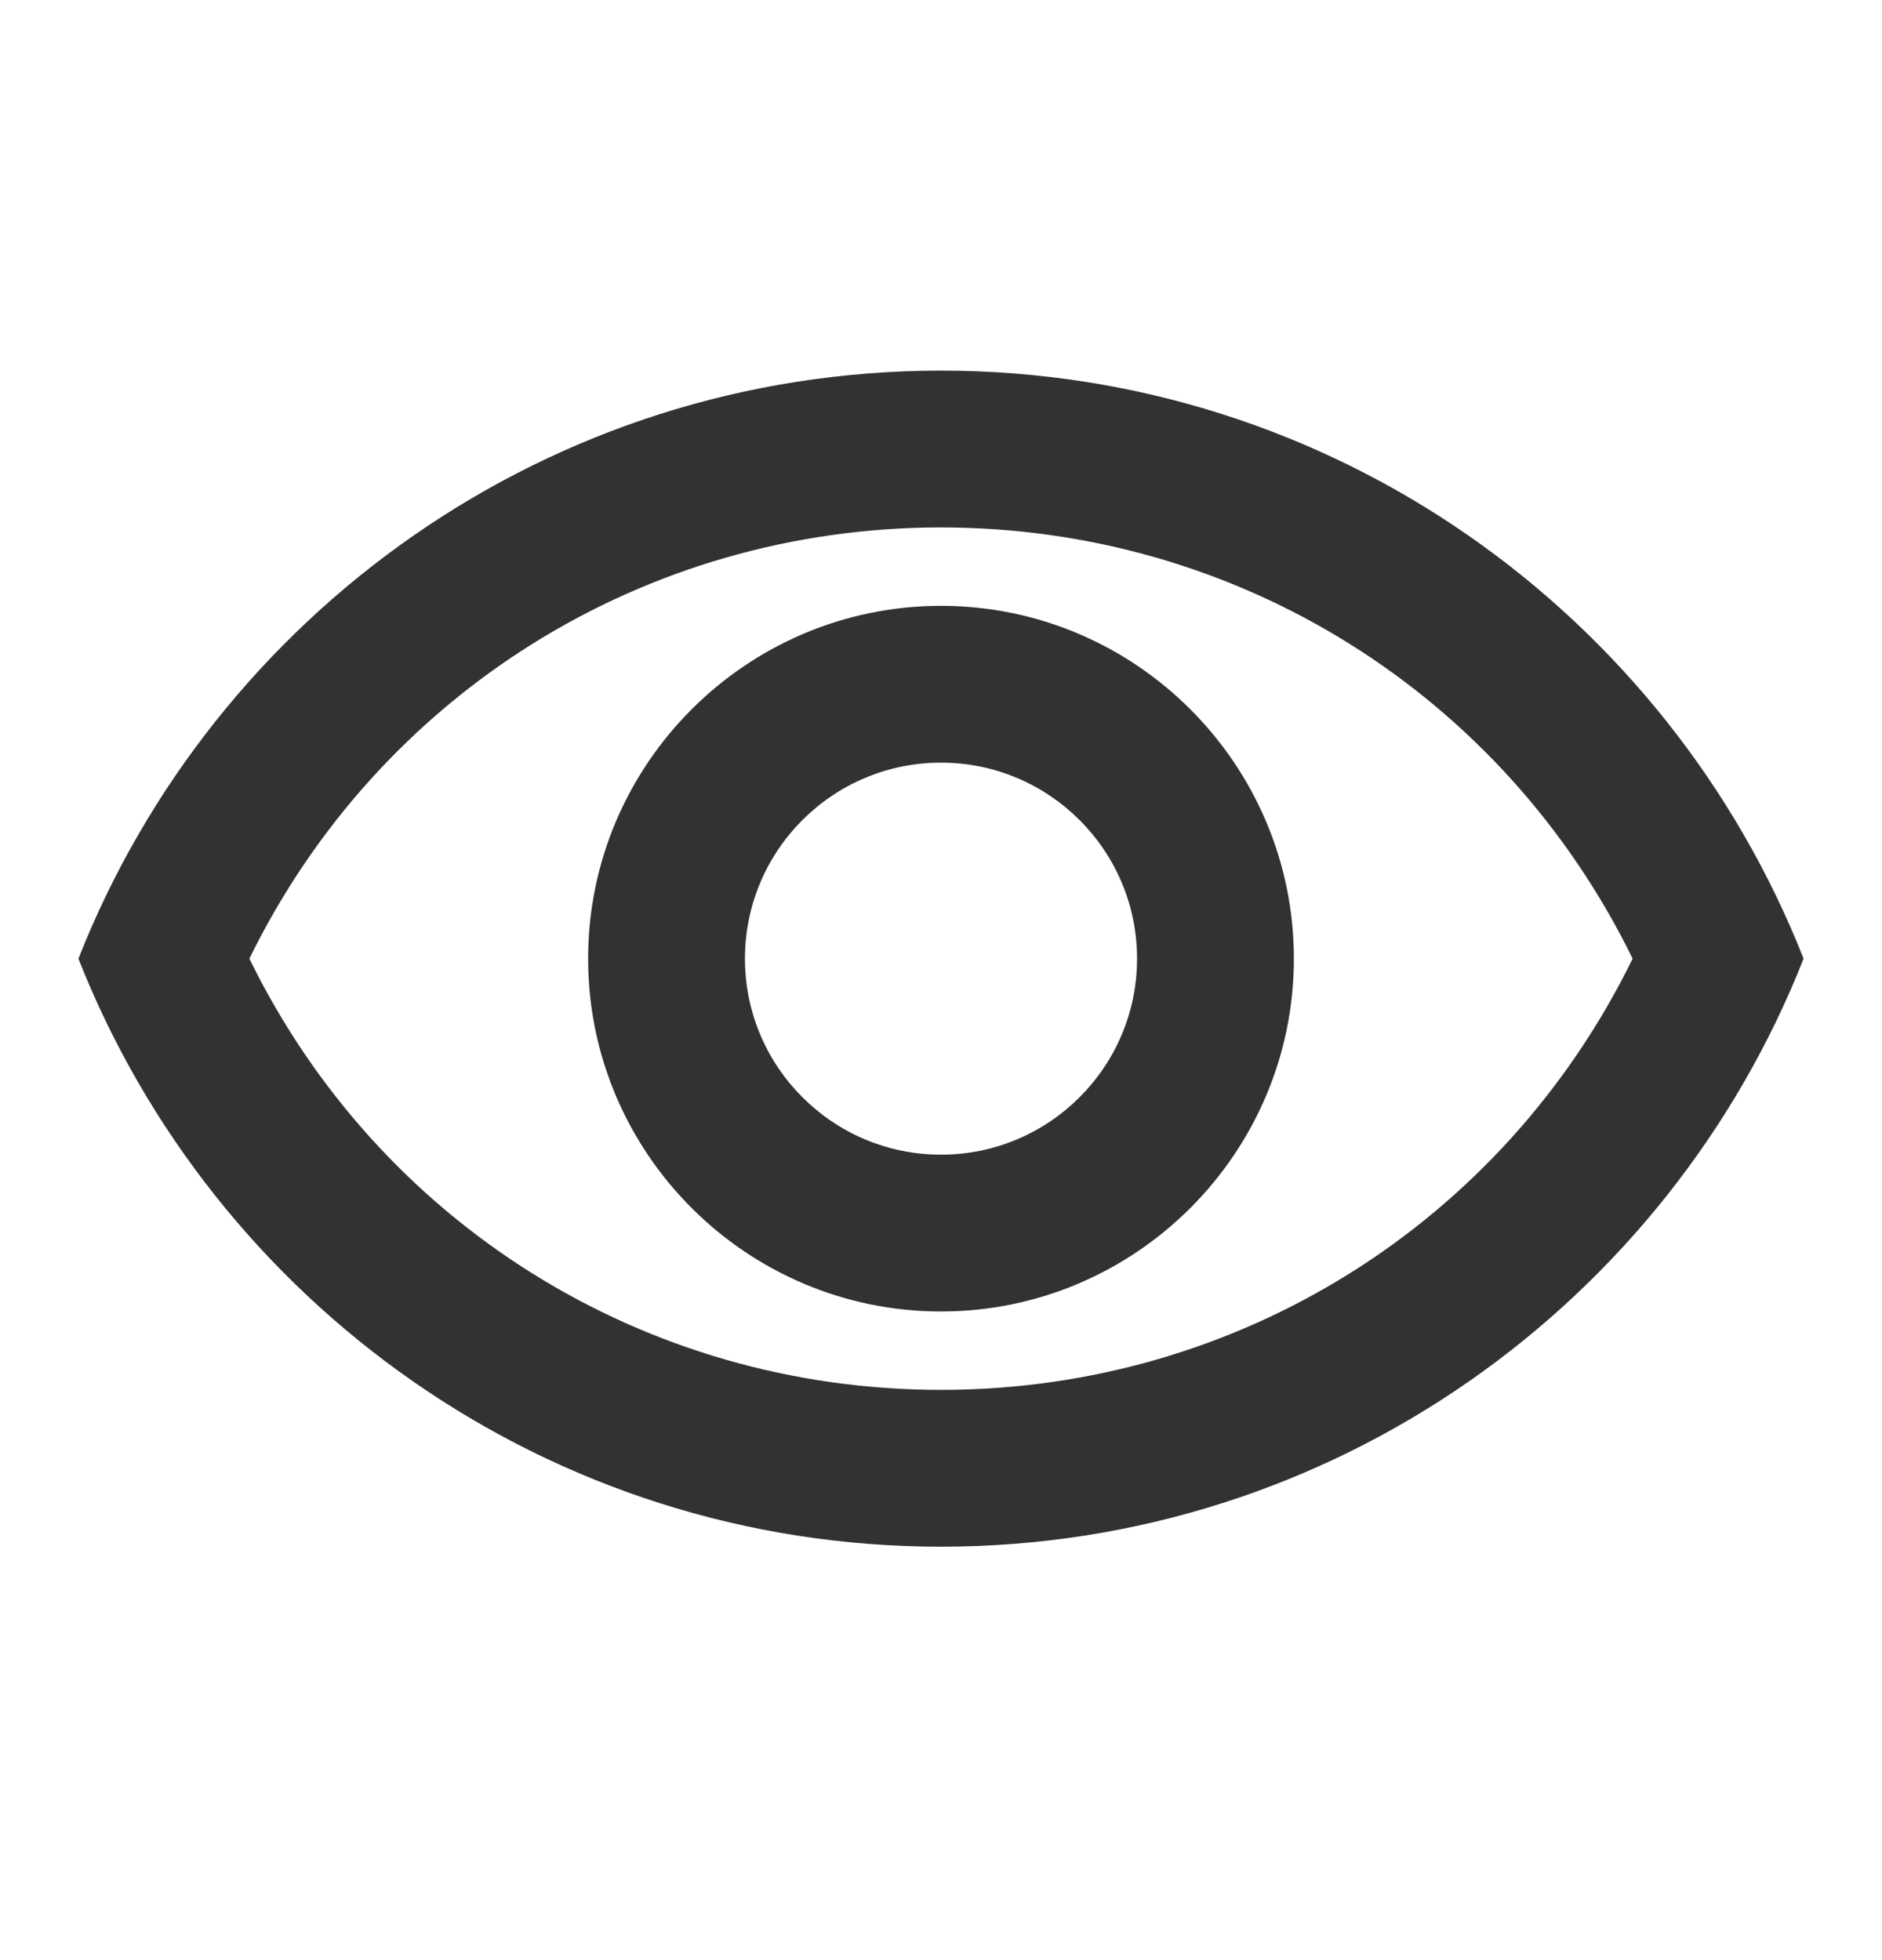 <svg width="24" height="25" viewBox="0 0 24 25" fill="none" xmlns="http://www.w3.org/2000/svg">
<g clip-path="url(#clip0_317_41619)">
<path d="M12 6.727C15.79 6.727 19.17 8.857 20.82 12.227C19.17 15.597 15.79 17.727 12 17.727C8.21 17.727 4.83 15.597 3.18 12.227C4.83 8.857 8.21 6.727 12 6.727ZM12 4.727C7 4.727 2.73 7.837 1 12.227C2.73 16.617 7 19.727 12 19.727C17 19.727 21.27 16.617 23 12.227C21.27 7.837 17 4.727 12 4.727ZM12 9.727C13.38 9.727 14.5 10.847 14.5 12.227C14.5 13.607 13.38 14.727 12 14.727C10.62 14.727 9.5 13.607 9.5 12.227C9.5 10.847 10.62 9.727 12 9.727ZM12 7.727C9.52 7.727 7.5 9.747 7.5 12.227C7.5 14.707 9.52 16.727 12 16.727C14.48 16.727 16.5 14.707 16.5 12.227C16.5 9.747 14.48 7.727 12 7.727Z" fill="#323232"/>
</g>
<defs>
<clipPath id="clip0_317_41619">
<rect width="24" height="24" fill="white" transform="translate(0 0.727)"/>
</clipPath>
</defs>
</svg>
